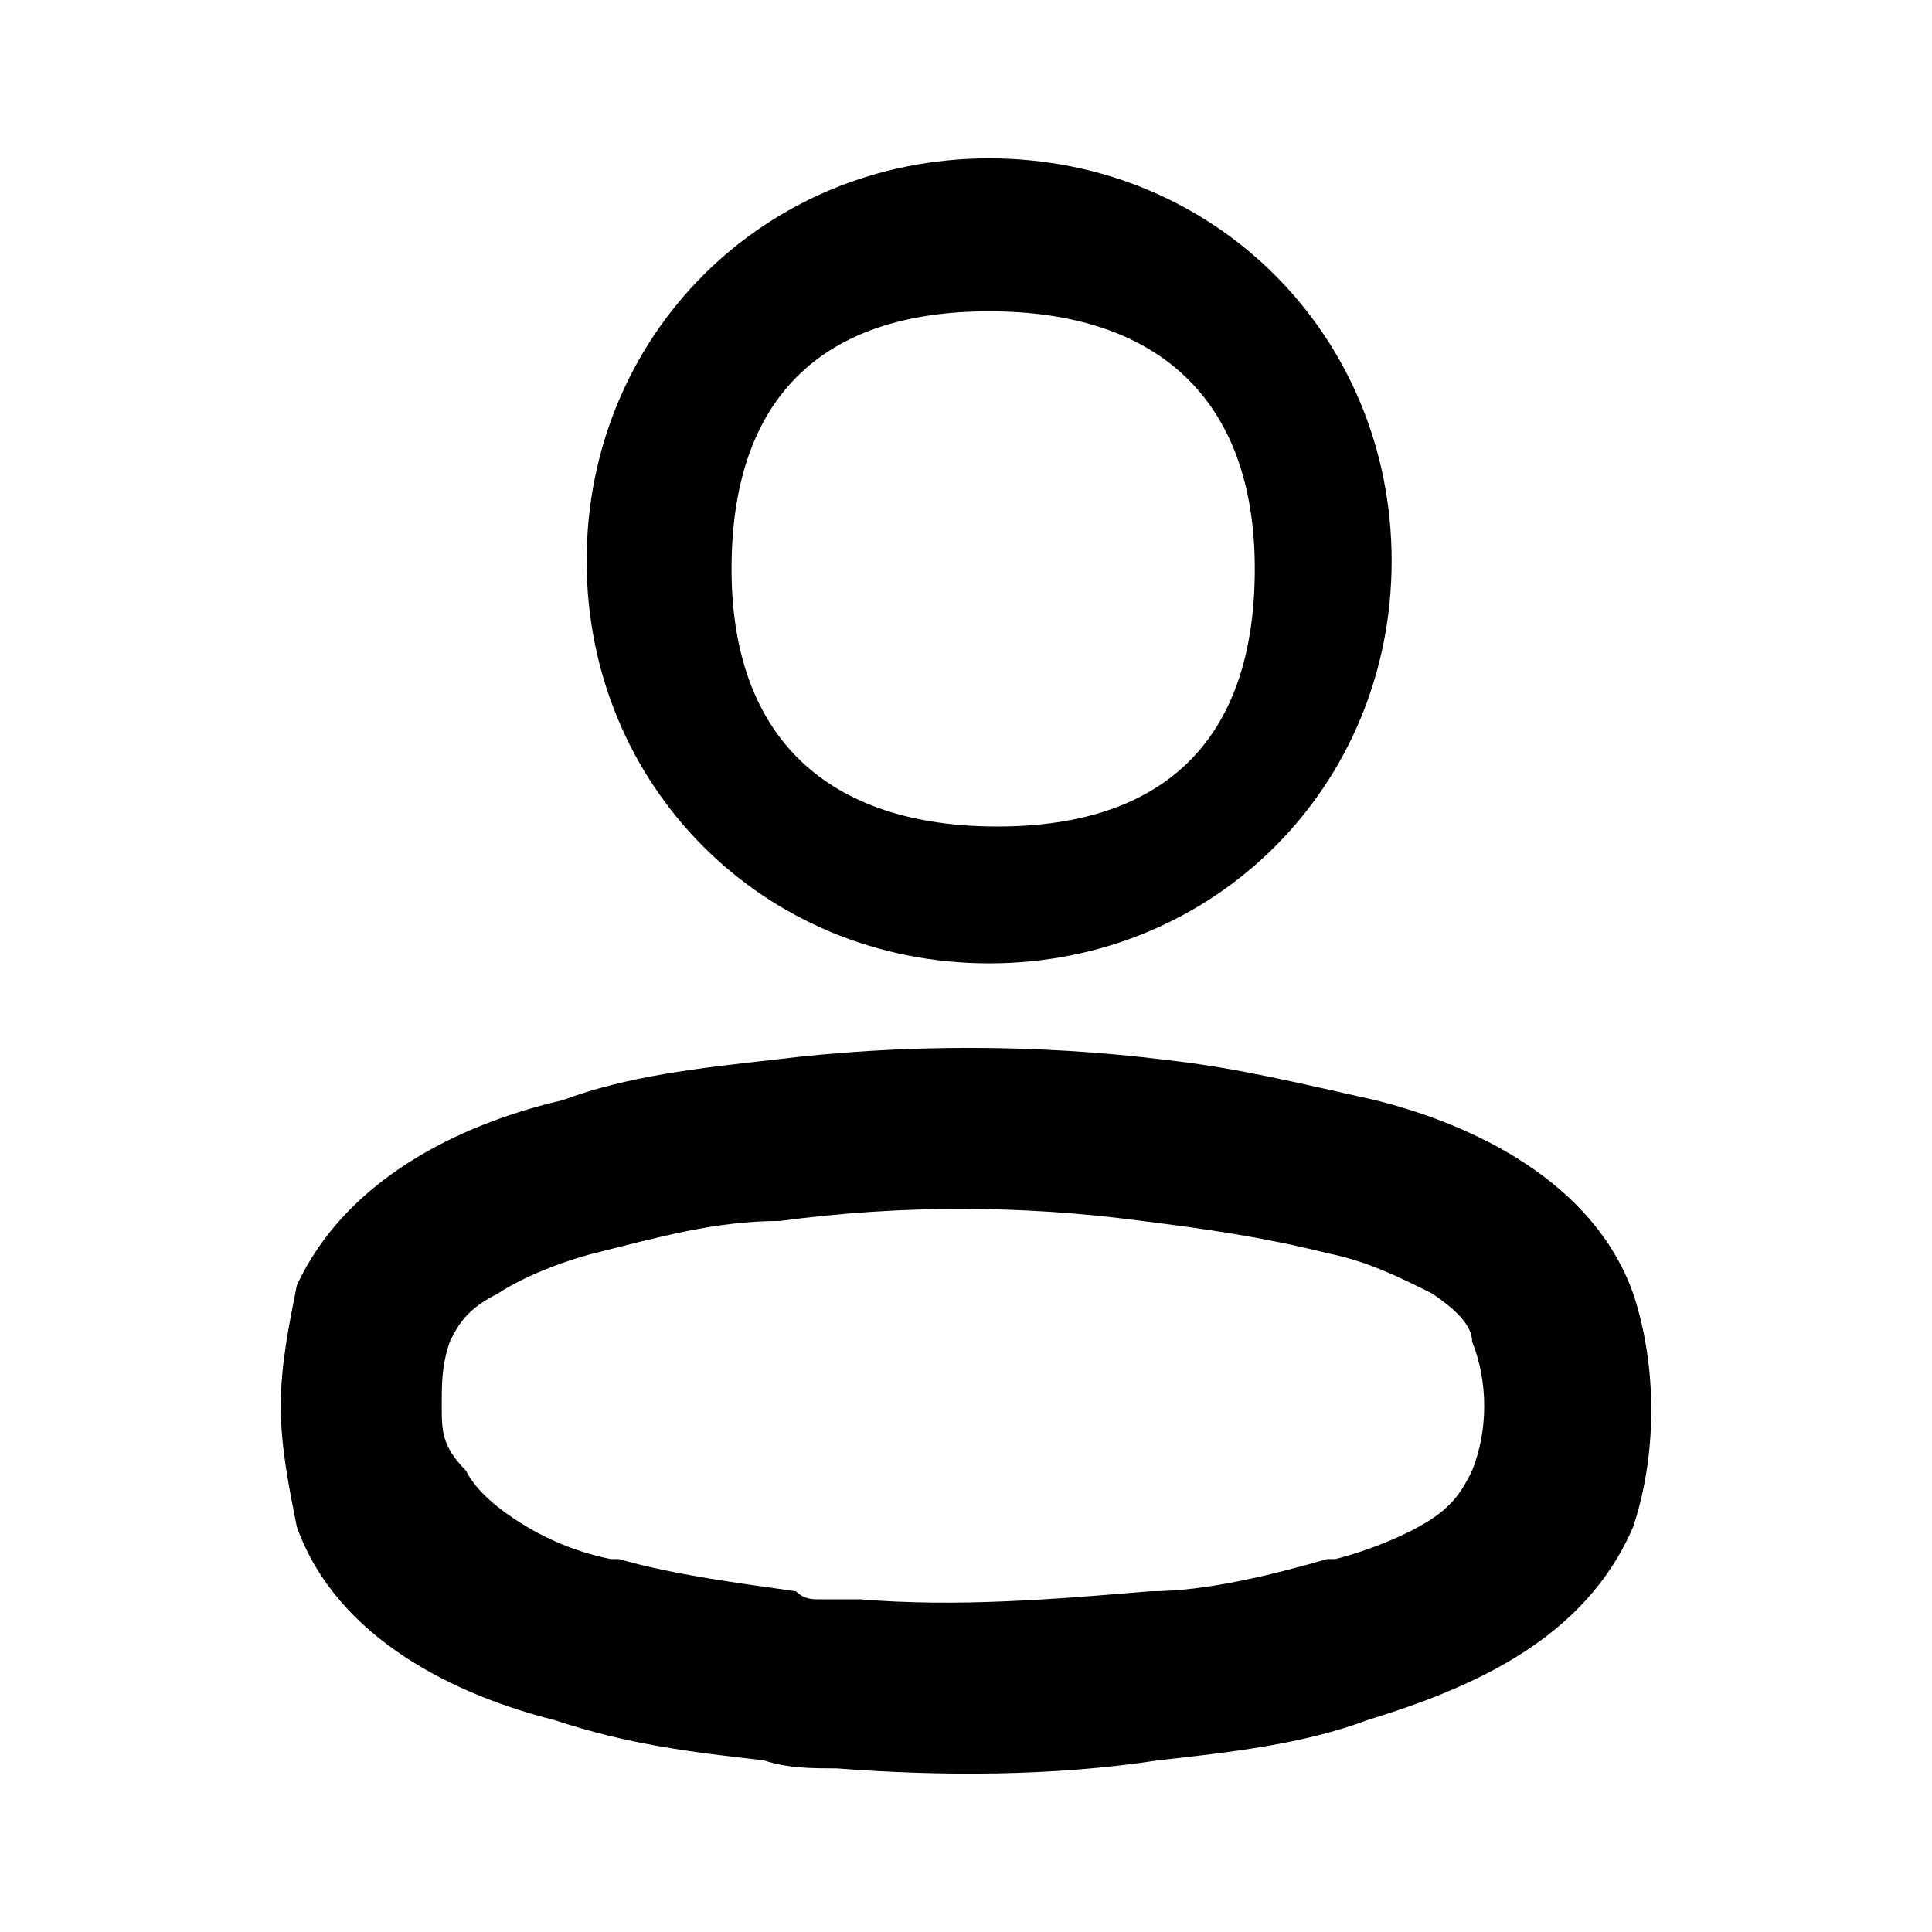 <svg version="1.1" xmlns="http://www.w3.org/2000/svg" width="1024" height="1024" viewBox="0 0 1024 1024">
<path d="M234.133 745.266v0 0c0-12.8 0-21.333 4.267-34.133 4.267-8.533 8.533-17.067 25.6-25.6 12.8-8.533 34.133-17.067 51.2-21.333v0c34.133-8.533 64-17.067 98.133-17.067v0c64-8.533 128-8.533 192 0v0c34.133 4.267 64 8.533 98.133 17.067v0c21.333 4.267 38.4 12.8 55.467 21.333 12.8 8.533 21.333 17.067 21.333 25.6 8.533 21.333 8.533 46.933 0 68.267-4.267 8.533-8.533 17.067-21.333 25.6s-34.133 17.067-51.2 21.333c0 0 0 0-4.267 0-29.867 8.533-64 17.067-93.867 17.067v0c-51.2 4.267-102.4 8.533-153.6 4.267h-4.267c-8.533 0-8.533 0-12.8 0s-4.267 0-4.267 0c-4.267 0-8.533 0-12.8-4.267-29.867-4.267-64-8.533-93.867-17.067 0 0 0 0-4.267 0-21.333-4.267-38.4-12.8-51.2-21.333s-21.333-17.067-25.6-25.6c-12.8-12.8-12.8-21.333-12.8-34.133zM865.6 809.266c12.8-38.4 12.8-85.333 0-123.733-21.333-59.733-85.333-89.6-136.533-102.4-38.4-8.533-72.533-17.067-110.933-21.333-68.267-8.533-140.8-8.533-209.067 0-38.4 4.267-76.8 8.533-110.933 21.333-55.467 12.8-115.2 42.667-140.8 98.133-4.267 21.333-8.533 42.667-8.533 64s4.267 42.667 8.533 64c21.333 59.733 85.333 89.6 136.533 102.4 38.4 12.8 72.533 17.067 110.933 21.333 12.8 4.267 25.6 4.267 38.4 4.267 55.467 4.267 115.2 4.267 170.667-4.267 38.4-4.267 76.8-8.533 110.933-21.333 55.467-17.067 115.2-42.667 140.8-102.4z"></path>
<path d="M524.267 83.932c-119.467 0-213.333 93.867-213.333 213.333s93.867 213.333 213.333 213.333 213.333-93.867 213.333-213.333-93.867-213.333-213.333-213.333zM528.533 438.066c-89.6 0-140.8-46.933-140.8-136.533s46.933-136.533 136.533-136.533 140.8 46.933 140.8 136.533-46.933 136.533-136.533 136.533z"></path>
</svg>
